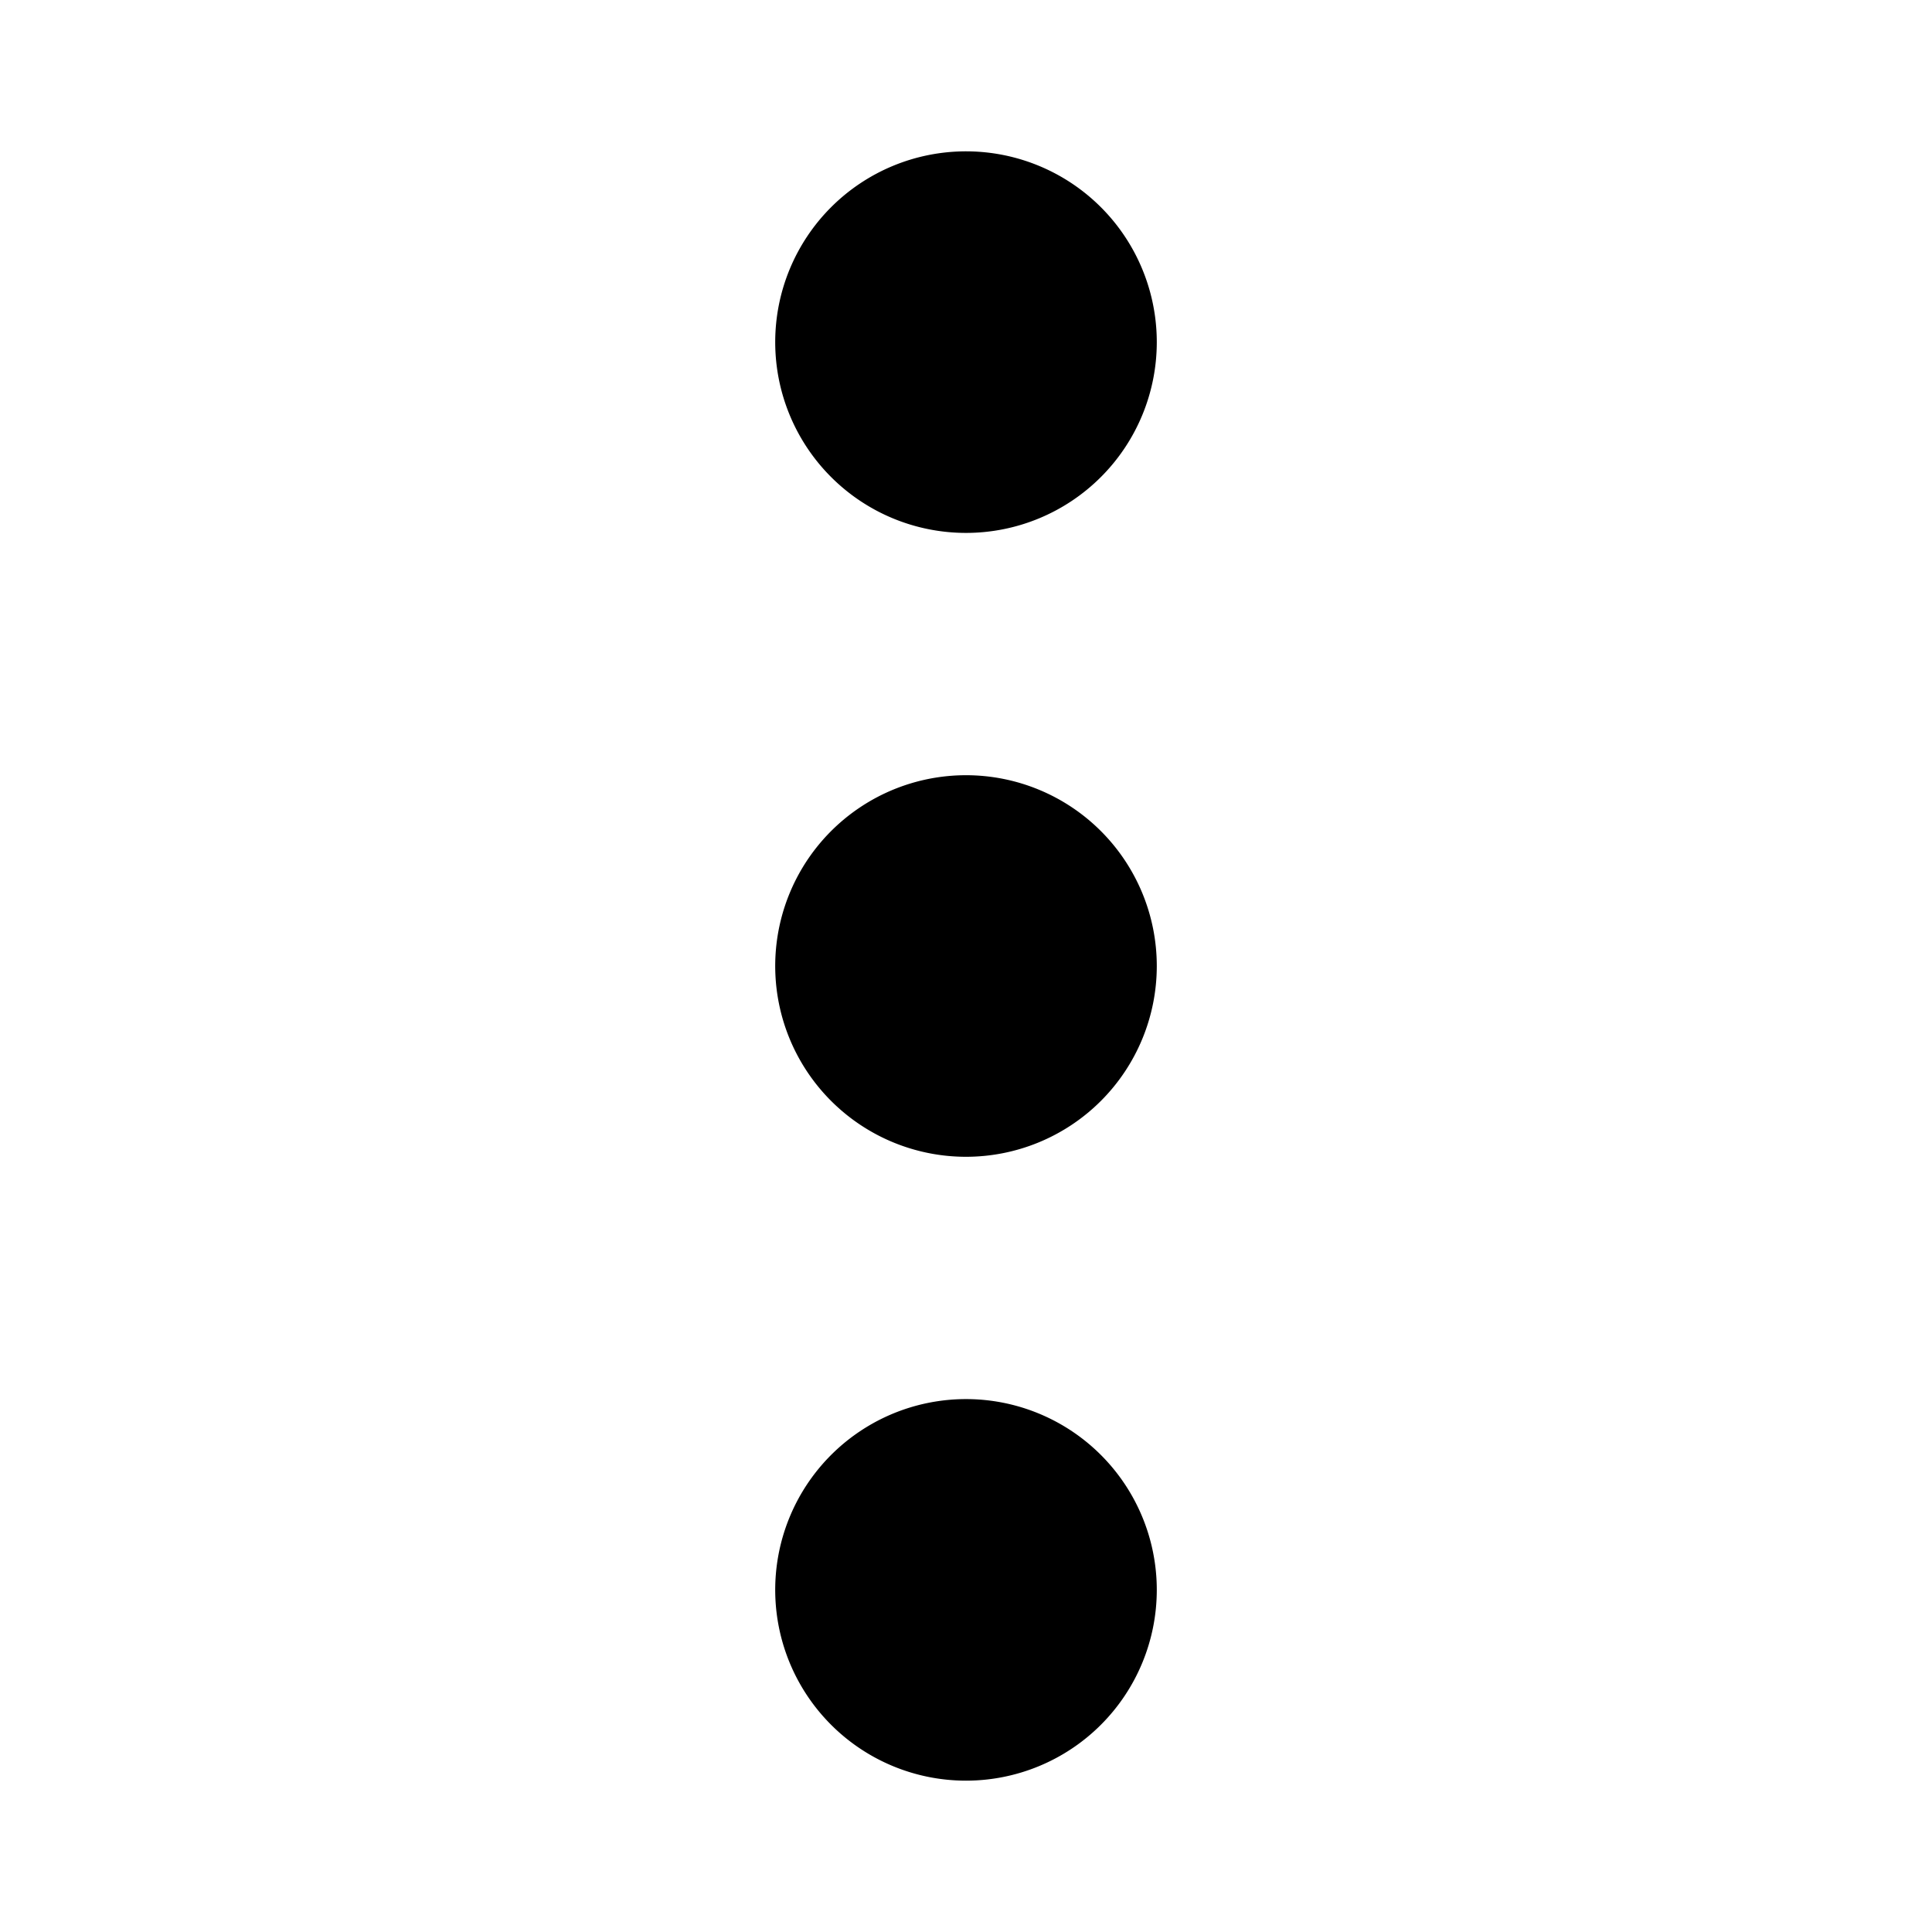 <svg id="Layer_1" data-name="Layer 1" xmlns="http://www.w3.org/2000/svg" viewBox="0 0 24 24"><title>dots</title><path d="M14.37,4.25A2.37,2.37,0,1,1,12,1.88a2.37,2.37,0,0,1,2.37,2.37"/><path d="M14.37,12A2.37,2.37,0,1,1,12,9.63,2.37,2.37,0,0,1,14.37,12"/><path d="M14.37,19.75A2.37,2.37,0,1,1,12,17.38a2.37,2.37,0,0,1,2.37,2.37"/></svg>